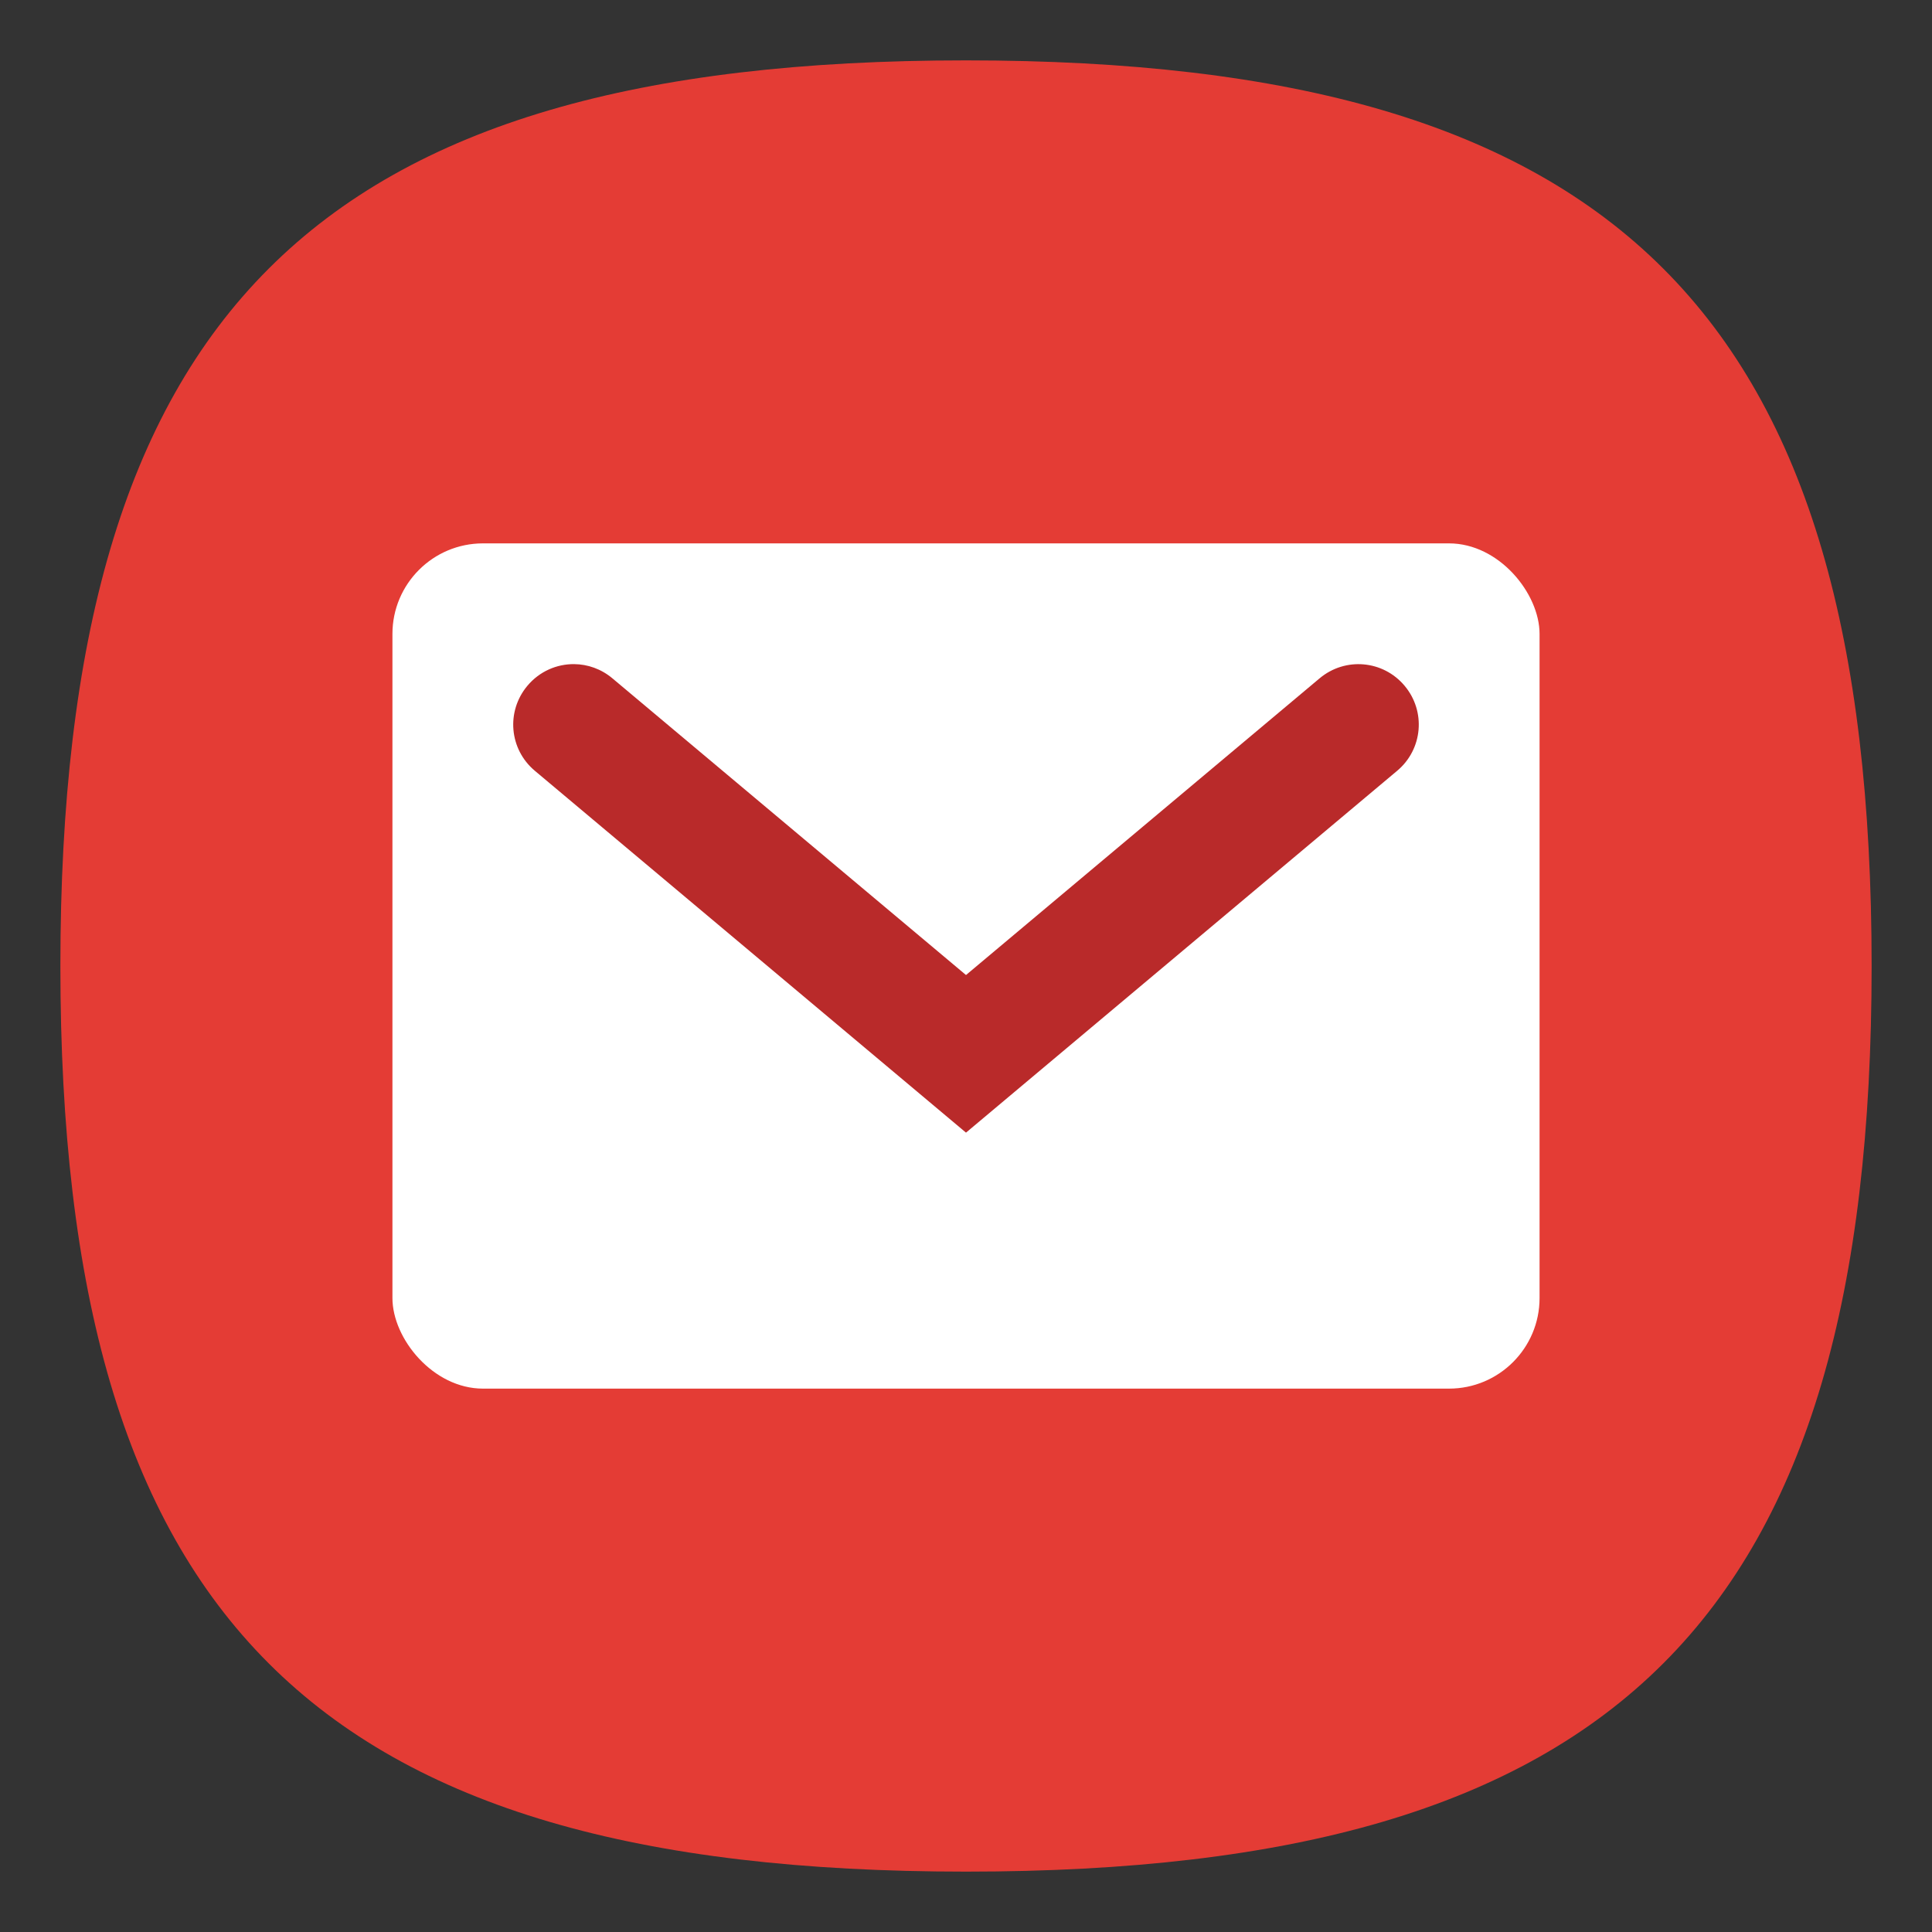 <?xml version="1.0" encoding="UTF-8" standalone="no"?>
<svg
   viewbox="0 0 200 200"
   version="1.1"
   id="svg4"
   sodipodi:docname="internet-mail.svg"
   width="64"
   height="64"
   inkscape:version="1.1.1 (3bf5ae0d25, 2021-09-20, custom)"
   xmlns:inkscape="http://www.inkscape.org/namespaces/inkscape"
   xmlns:sodipodi="http://sodipodi.sourceforge.net/DTD/sodipodi-0.dtd"
   xmlns="http://www.w3.org/2000/svg"
   xmlns:svg="http://www.w3.org/2000/svg">
  <rect width="100%" height="100%" fill="#333333" stroke="none"/>
  <defs
     id="defs8" />
  <sodipodi:namedview
     id="namedview6"
     pagecolor="#ffffff"
     bordercolor="#666666"
     borderopacity="1.0"
     inkscape:pageshadow="2"
     inkscape:pageopacity="0.0"
     inkscape:pagecheckerboard="0"
     showgrid="false"
     inkscape:zoom="8"
     inkscape:cx="35.75"
     inkscape:cy="38.6875"
     inkscape:window-width="1920"
     inkscape:window-height="996"
     inkscape:window-x="0"
     inkscape:window-y="0"
     inkscape:window-maximized="1"
     inkscape:current-layer="svg4"
     showguides="false" />
  <path
     d="M 2,32 C 2,10.4 10.4,2 32,2 53.6,2 62,10.4 62,32 62,53.6 53.6,62 32,62 10.4,62 2,53.6 2,32"
     id="path2"
     style="stroke-width:0.3;fill:#e43c35;fill-opacity:1;stroke:none" />
  <rect
     style="fill:#ffffff;fill-opacity:1;stroke-width:4;stroke-linecap:round;stroke-linejoin:round"
     id="rect7764"
     width="38"
     height="28"
     x="13"
     y="18"
     ry="3" />
  <path
     id="rect7073"
     style="fill:#b92a2a;stroke-width:4;stroke-linecap:round;stroke-linejoin:round"
     d="m 19.02,22 c -0.576,-0.005 -1.148,0.239 -1.549,0.717 -0.712,0.849 -0.603,2.104 0.246,2.816 L 32,37.52 46.283,25.533 c 0.849,-0.712 0.958,-1.968 0.246,-2.816 -0.712,-0.849 -1.968,-0.958 -2.816,-0.246 L 32,32.299 20.287,22.471 c -0.371,-0.312 -0.82,-0.467 -1.268,-0.471 z"
     sodipodi:nodetypes="sscccscccs" />
</svg>

